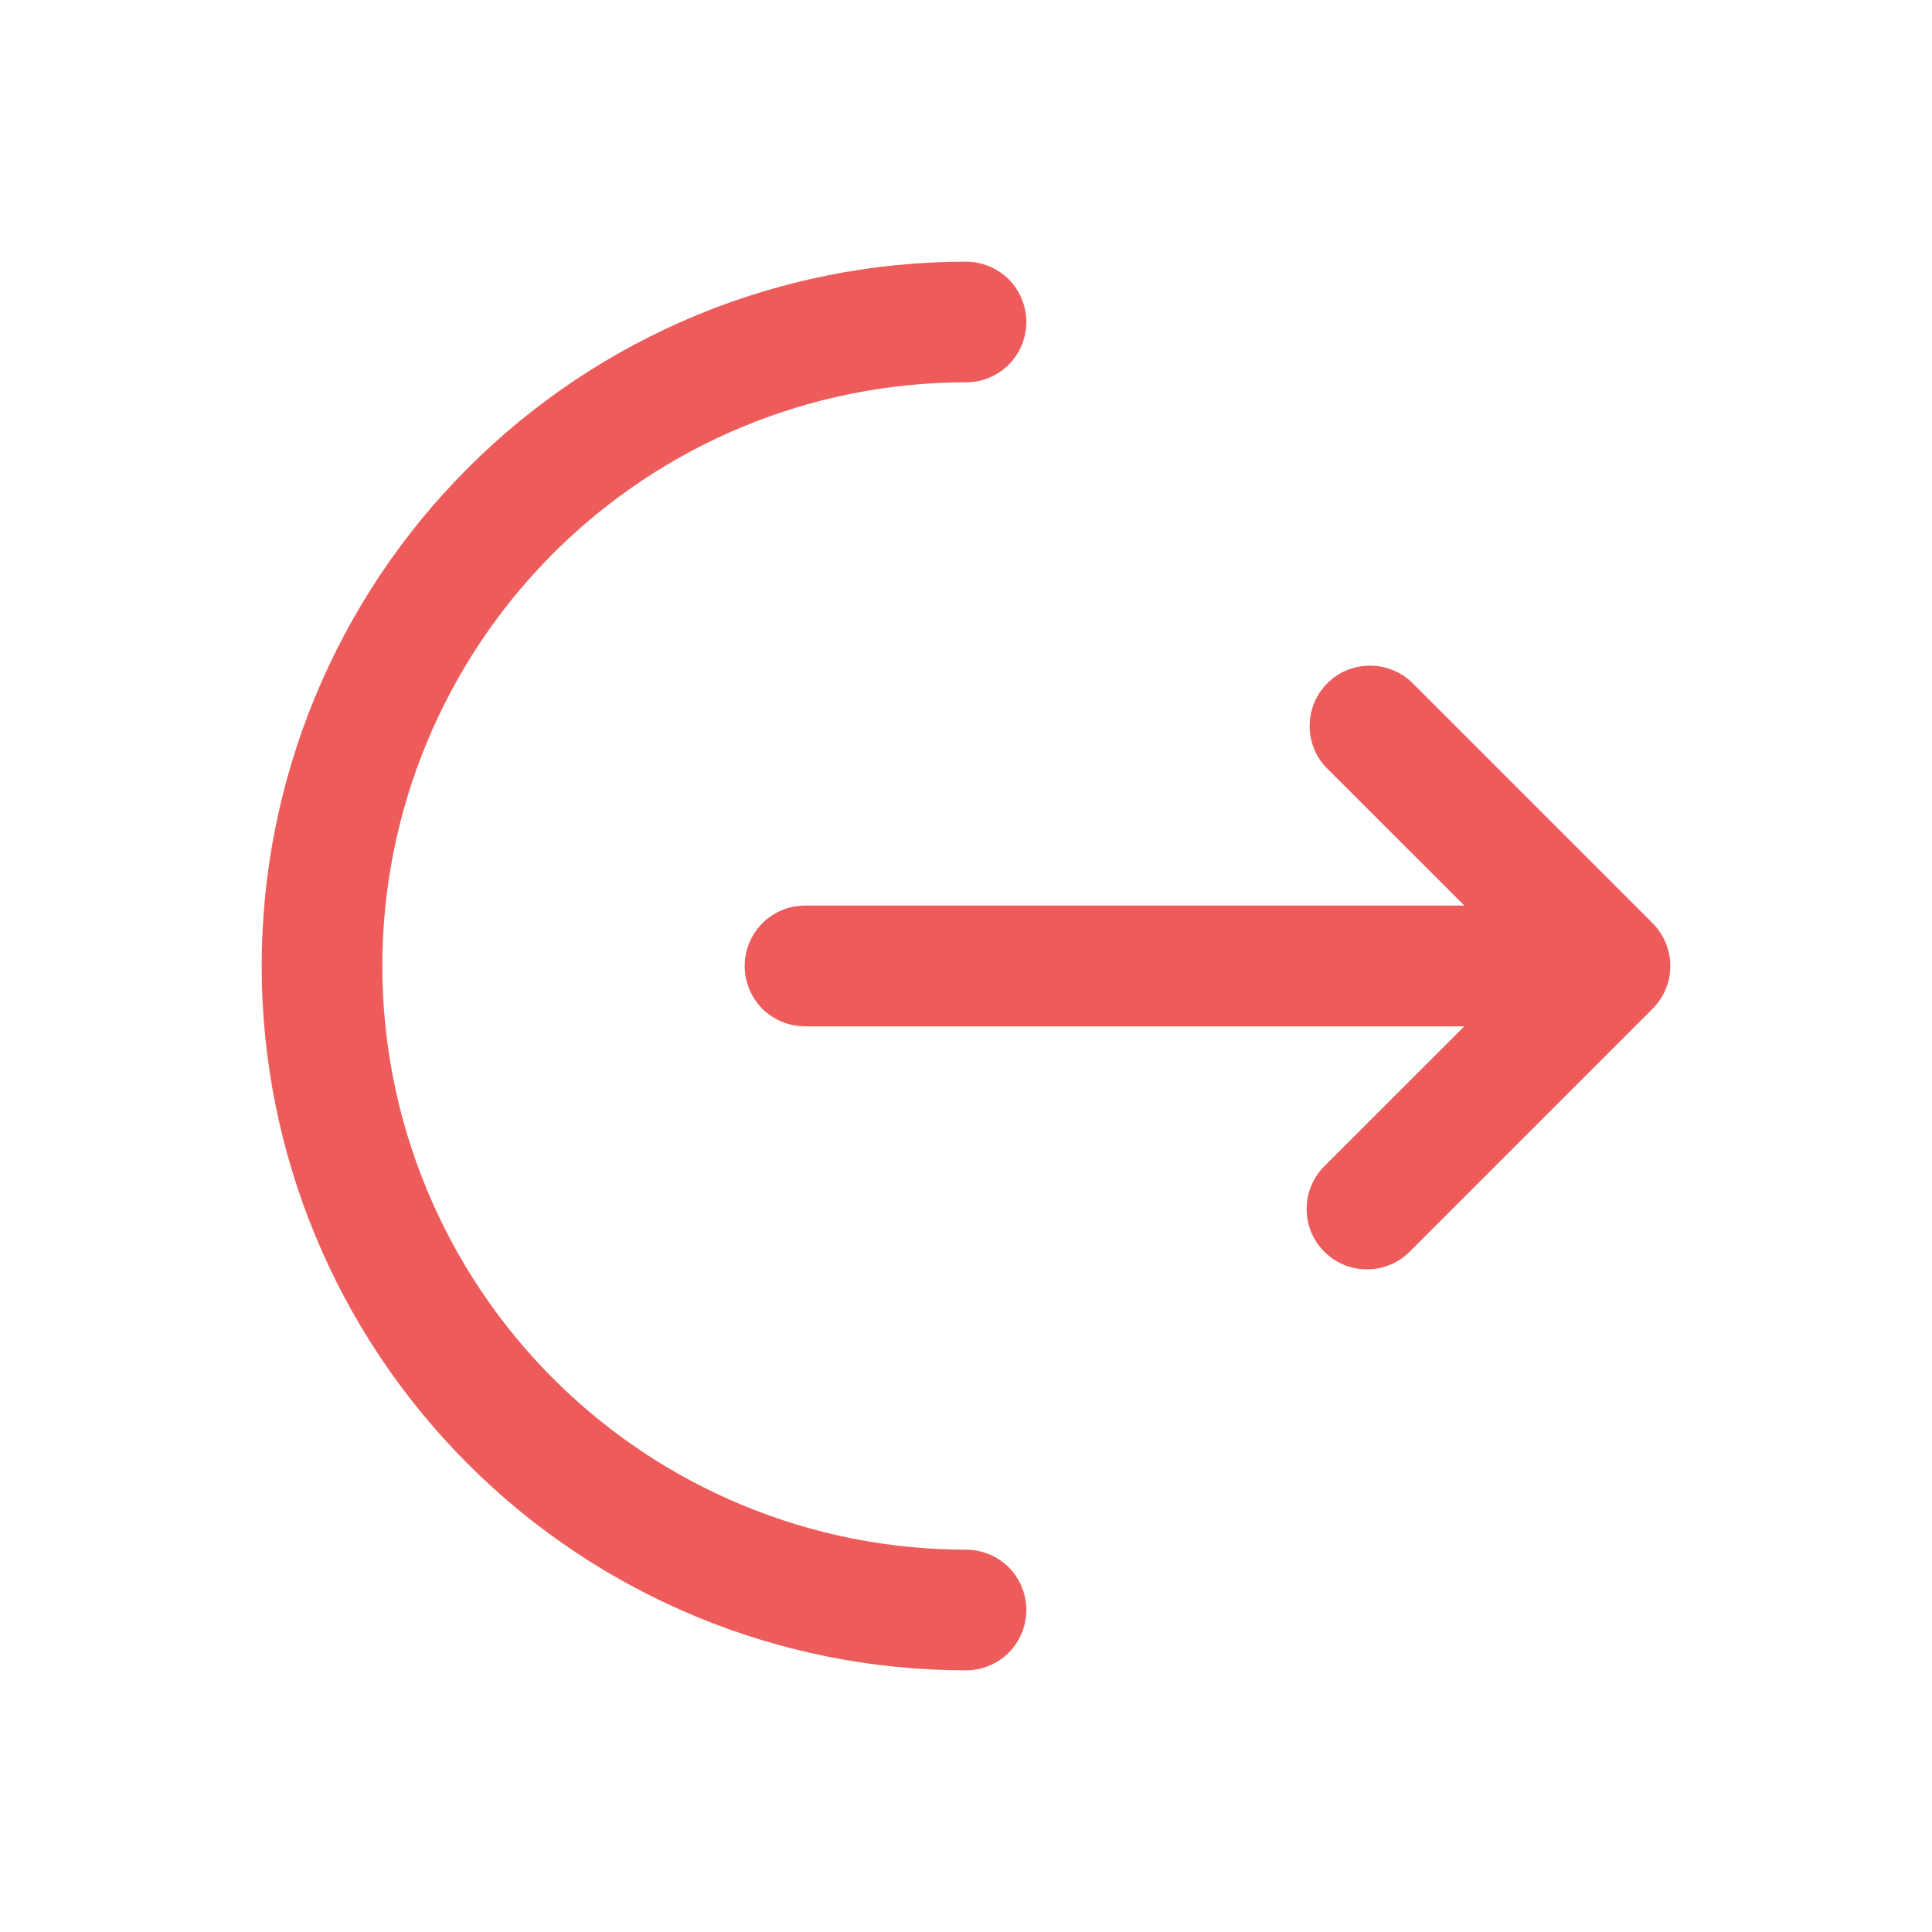 <svg width="18" height="18" viewBox="0 0 18 18" fill="none" xmlns="http://www.w3.org/2000/svg">
<path d="M9 2.438C9.149 2.438 9.292 2.497 9.398 2.602C9.503 2.708 9.562 2.851 9.562 3C9.562 3.149 9.503 3.292 9.398 3.398C9.292 3.503 9.149 3.562 9 3.562C7.558 3.562 6.175 4.135 5.155 5.155C4.135 6.175 3.562 7.558 3.562 9C3.562 10.442 4.135 11.825 5.155 12.845C6.175 13.865 7.558 14.438 9 14.438C9.149 14.438 9.292 14.497 9.398 14.602C9.503 14.708 9.562 14.851 9.562 15C9.562 15.149 9.503 15.292 9.398 15.398C9.292 15.503 9.149 15.562 9 15.562C7.26 15.562 5.59 14.871 4.36 13.64C3.129 12.41 2.438 10.741 2.438 9C2.438 7.26 3.129 5.59 4.36 4.36C5.59 3.129 7.26 2.438 9 2.438Z" fill="#ED5C5B"/>
<path d="M12.352 7.147C12.253 7.041 12.199 6.9 12.202 6.754C12.204 6.608 12.263 6.469 12.366 6.366C12.469 6.263 12.608 6.204 12.754 6.202C12.9 6.199 13.041 6.253 13.148 6.352L15.398 8.602C15.503 8.708 15.562 8.851 15.562 9C15.562 9.149 15.503 9.292 15.398 9.397L13.148 11.647C13.096 11.703 13.034 11.747 12.965 11.778C12.896 11.809 12.821 11.825 12.746 11.826C12.67 11.828 12.595 11.814 12.525 11.786C12.455 11.757 12.392 11.715 12.338 11.662C12.285 11.608 12.243 11.545 12.214 11.475C12.186 11.405 12.172 11.329 12.174 11.254C12.175 11.178 12.191 11.104 12.222 11.035C12.253 10.966 12.297 10.904 12.352 10.852L13.643 9.562H7.5C7.351 9.562 7.208 9.503 7.102 9.398C6.997 9.292 6.938 9.149 6.938 9C6.938 8.851 6.997 8.708 7.102 8.602C7.208 8.497 7.351 8.437 7.5 8.437H13.643L12.352 7.147Z" fill="#ED5C5B"/>
</svg>
